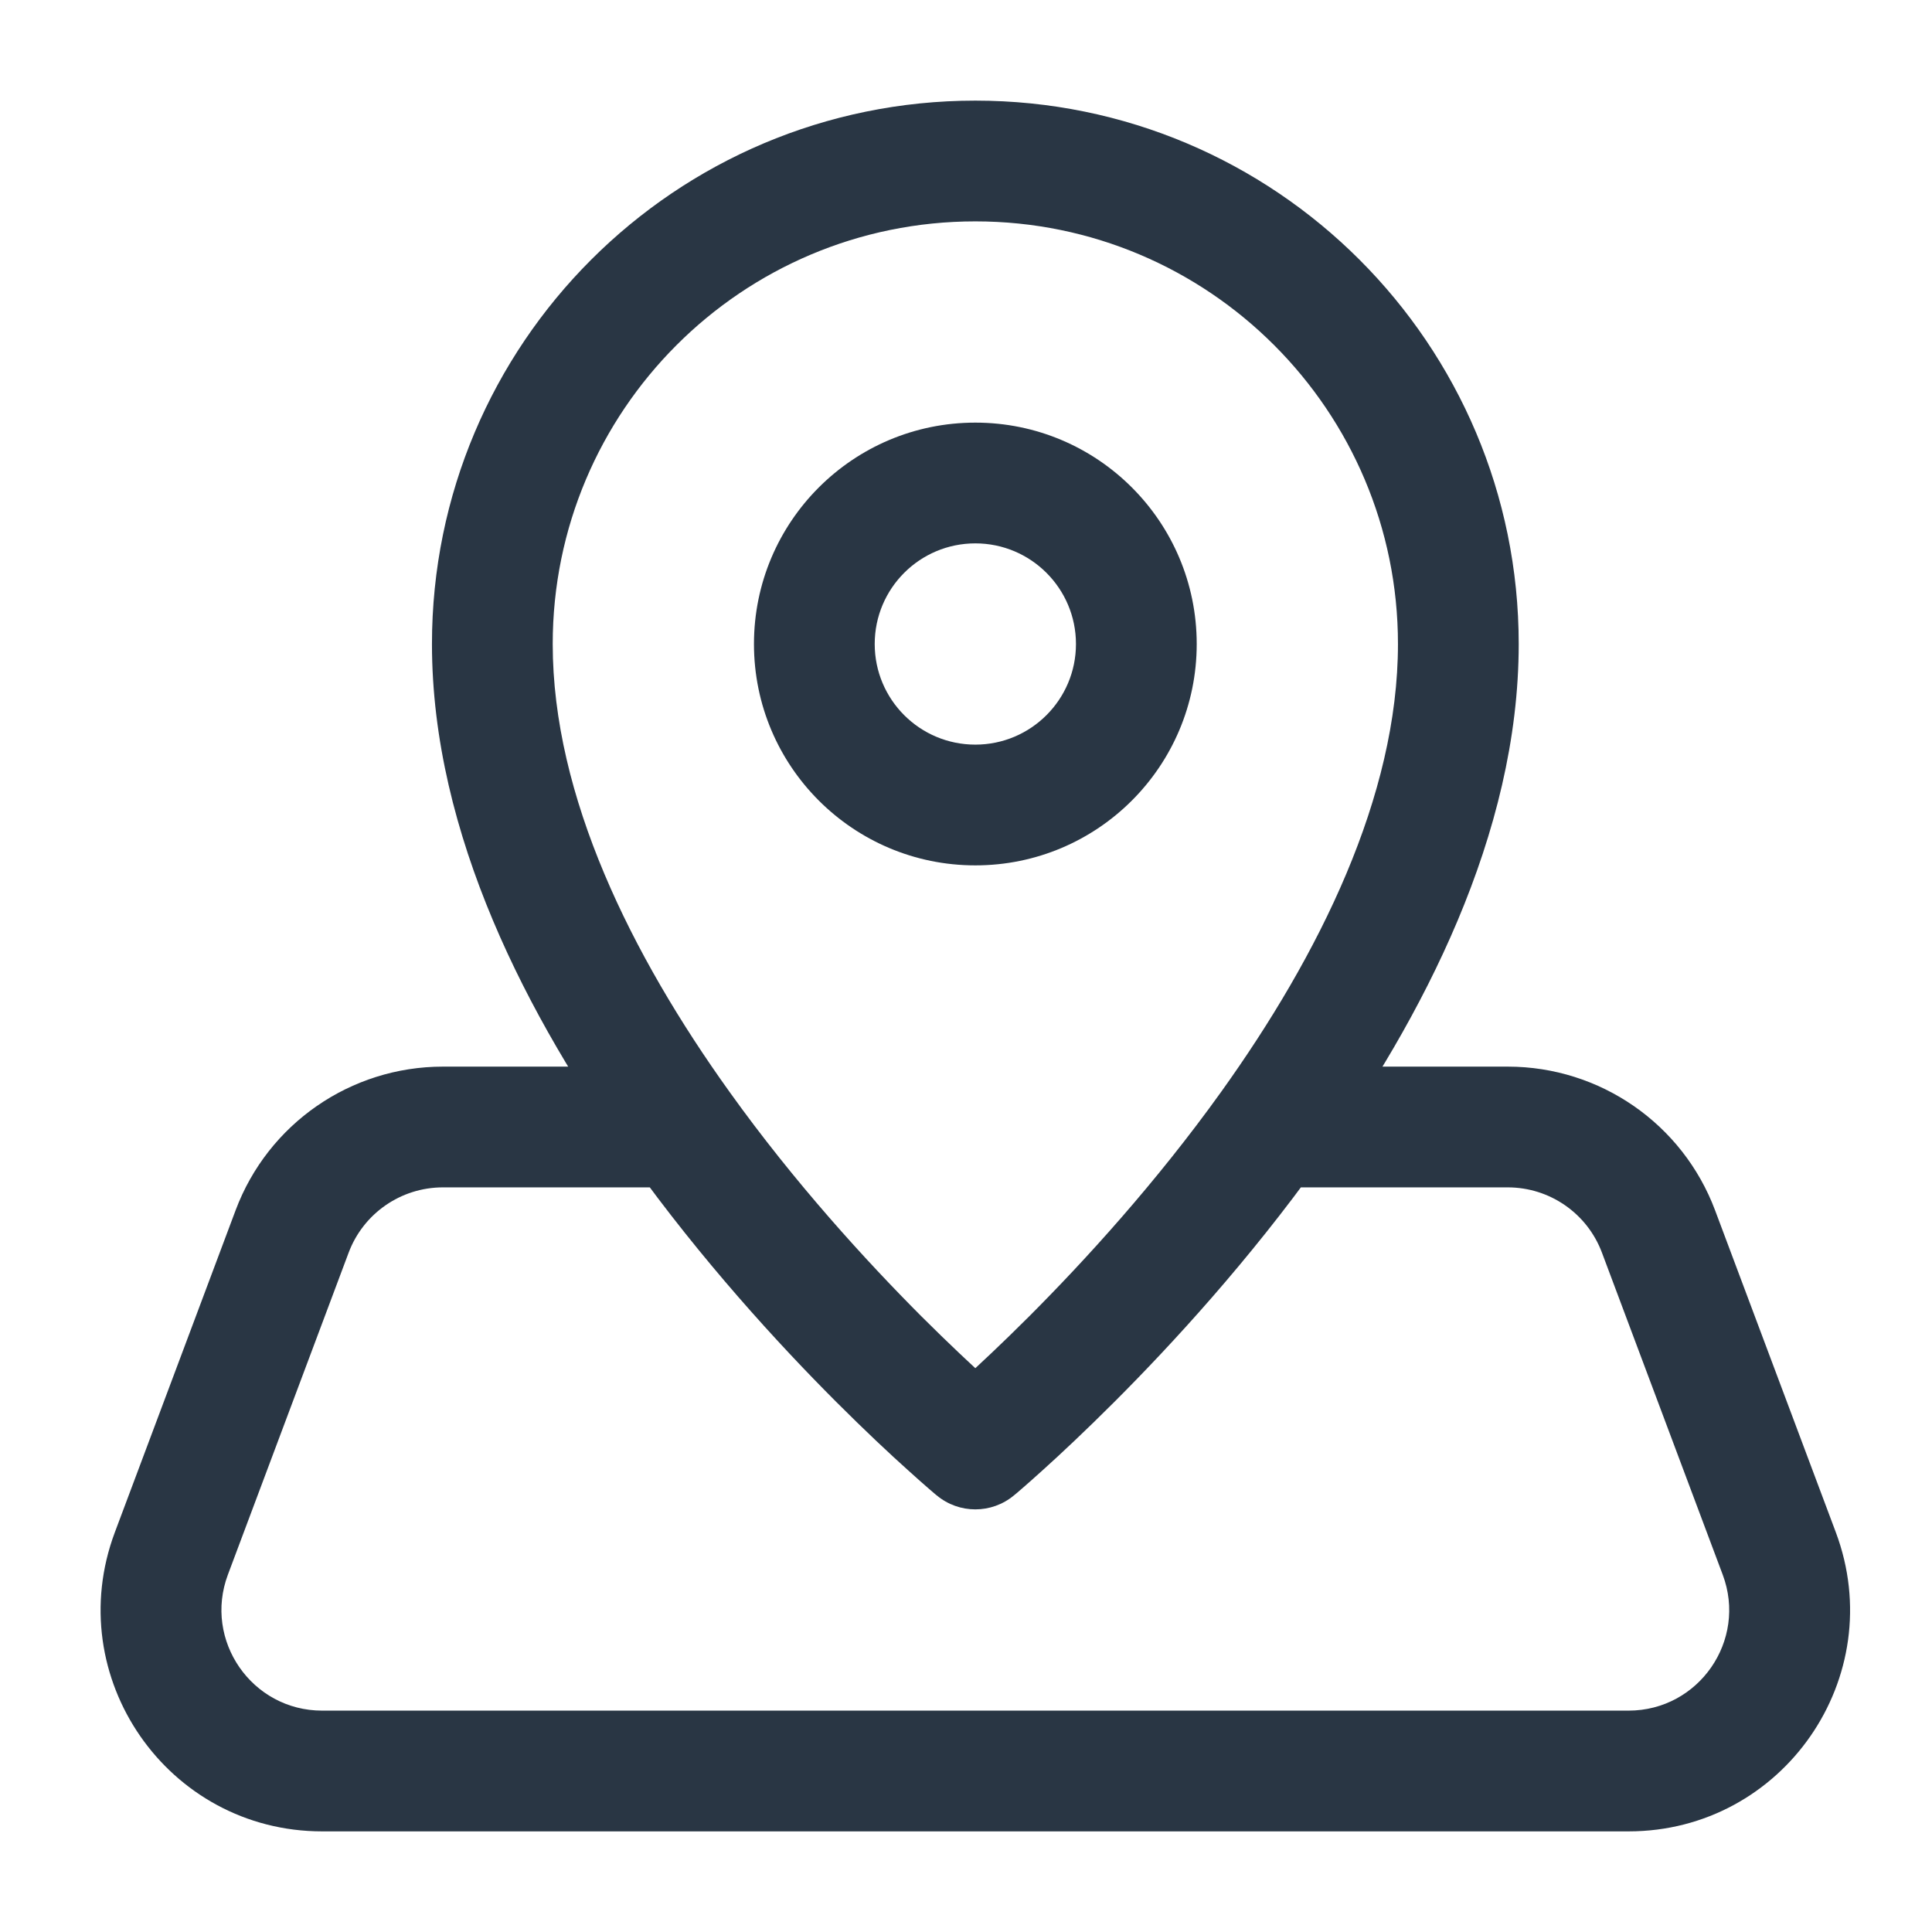 <svg width="24" height="24" viewBox="0 0 24 24" fill="none" xmlns="http://www.w3.org/2000/svg">
<path d="M3.629 15.298L4.331 15.561L3.629 15.298ZM2.129 19.298L1.427 19.034H1.427L2.129 19.298ZM22.102 19.298L22.805 19.034L22.102 19.298ZM20.602 15.298L21.305 15.034L20.602 15.298ZM12.116 18L11.636 18.576C11.914 18.808 12.318 18.808 12.596 18.576L12.116 18ZM8.452 14L9.062 13.563L8.452 14ZM2.927 15.034L1.427 19.034L2.831 19.561L4.331 15.561L2.927 15.034ZM4.002 22.75H20.23V21.25H4.002V22.75ZM22.805 19.034L21.305 15.034L19.9 15.561L21.4 19.561L22.805 19.034ZM21.305 15.034C20.902 13.961 19.876 13.25 18.73 13.25V14.75C19.251 14.75 19.717 15.073 19.9 15.561L21.305 15.034ZM20.23 22.75C22.15 22.75 23.479 20.832 22.805 19.034L21.4 19.561C21.707 20.378 21.103 21.25 20.23 21.25V22.75ZM1.427 19.034C0.753 20.832 2.082 22.75 4.002 22.75V21.25C3.129 21.25 2.525 20.378 2.831 19.561L1.427 19.034ZM5.502 13.25C4.355 13.25 3.329 13.961 2.927 15.034L4.331 15.561C4.514 15.073 4.981 14.75 5.502 14.75V13.25ZM6.866 8C6.866 5.101 9.216 2.75 12.116 2.75V1.25C8.388 1.25 5.366 4.272 5.366 8H6.866ZM12.116 2.75C15.015 2.75 17.366 5.101 17.366 8H18.866C18.866 4.272 15.844 1.25 12.116 1.25V2.75ZM13.366 8C13.366 8.69 12.806 9.25 12.116 9.25V10.75C13.635 10.75 14.866 9.519 14.866 8H13.366ZM12.116 9.25C11.425 9.25 10.866 8.69 10.866 8H9.366C9.366 9.519 10.597 10.75 12.116 10.75V9.25ZM10.866 8C10.866 7.31 11.425 6.75 12.116 6.75V5.25C10.597 5.25 9.366 6.481 9.366 8H10.866ZM12.116 6.75C12.806 6.75 13.366 7.31 13.366 8H14.866C14.866 6.481 13.635 5.25 12.116 5.25V6.75ZM12.116 18C12.596 17.424 12.596 17.424 12.596 17.424C12.596 17.424 12.596 17.424 12.596 17.424C12.596 17.424 12.596 17.424 12.596 17.424C12.596 17.424 12.596 17.424 12.596 17.424C12.595 17.423 12.594 17.422 12.593 17.421C12.59 17.419 12.585 17.415 12.579 17.409C12.565 17.398 12.545 17.381 12.518 17.358C12.465 17.311 12.385 17.241 12.283 17.149C12.079 16.965 11.789 16.694 11.446 16.352C10.76 15.664 9.873 14.696 9.062 13.563L7.843 14.437C8.716 15.655 9.661 16.687 10.385 17.412C10.748 17.775 11.057 18.064 11.278 18.262C11.388 18.362 11.476 18.439 11.537 18.492C11.567 18.518 11.591 18.538 11.608 18.553C11.616 18.56 11.623 18.565 11.627 18.569C11.63 18.571 11.632 18.573 11.633 18.574C11.634 18.575 11.634 18.575 11.635 18.575C11.635 18.576 11.635 18.576 11.635 18.576C11.635 18.576 11.635 18.576 11.636 18.576C11.636 18.576 11.636 18.576 12.116 18ZM9.062 13.563C7.843 11.863 6.866 9.892 6.866 8H5.366C5.366 10.365 6.563 12.652 7.843 14.437L9.062 13.563ZM8.452 13.25H5.502V14.75H8.452V13.25ZM17.366 8C17.366 9.892 16.388 11.863 15.17 13.563L16.389 14.437C17.668 12.652 18.866 10.365 18.866 8H17.366ZM15.17 13.563C14.358 14.696 13.472 15.664 12.785 16.352C12.443 16.694 12.152 16.965 11.949 17.149C11.847 17.241 11.767 17.311 11.713 17.358C11.687 17.381 11.666 17.398 11.653 17.409C11.646 17.415 11.642 17.419 11.639 17.421C11.637 17.422 11.636 17.423 11.636 17.424C11.636 17.424 11.635 17.424 11.635 17.424C11.635 17.424 11.635 17.424 11.635 17.424C11.636 17.424 11.636 17.424 11.636 17.424C11.636 17.424 11.636 17.424 12.116 18C12.596 18.576 12.596 18.576 12.596 18.576C12.596 18.576 12.596 18.576 12.596 18.576C12.597 18.576 12.597 18.576 12.597 18.575C12.597 18.575 12.598 18.575 12.599 18.574C12.6 18.573 12.602 18.571 12.604 18.569C12.609 18.565 12.616 18.56 12.624 18.553C12.64 18.538 12.664 18.518 12.695 18.492C12.756 18.439 12.844 18.362 12.954 18.262C13.174 18.064 13.483 17.775 13.846 17.412C14.571 16.687 15.516 15.655 16.389 14.437L15.17 13.563ZM18.73 13.25H15.779V14.75H18.73V13.25Z" fill="#293644"/>
</svg>

